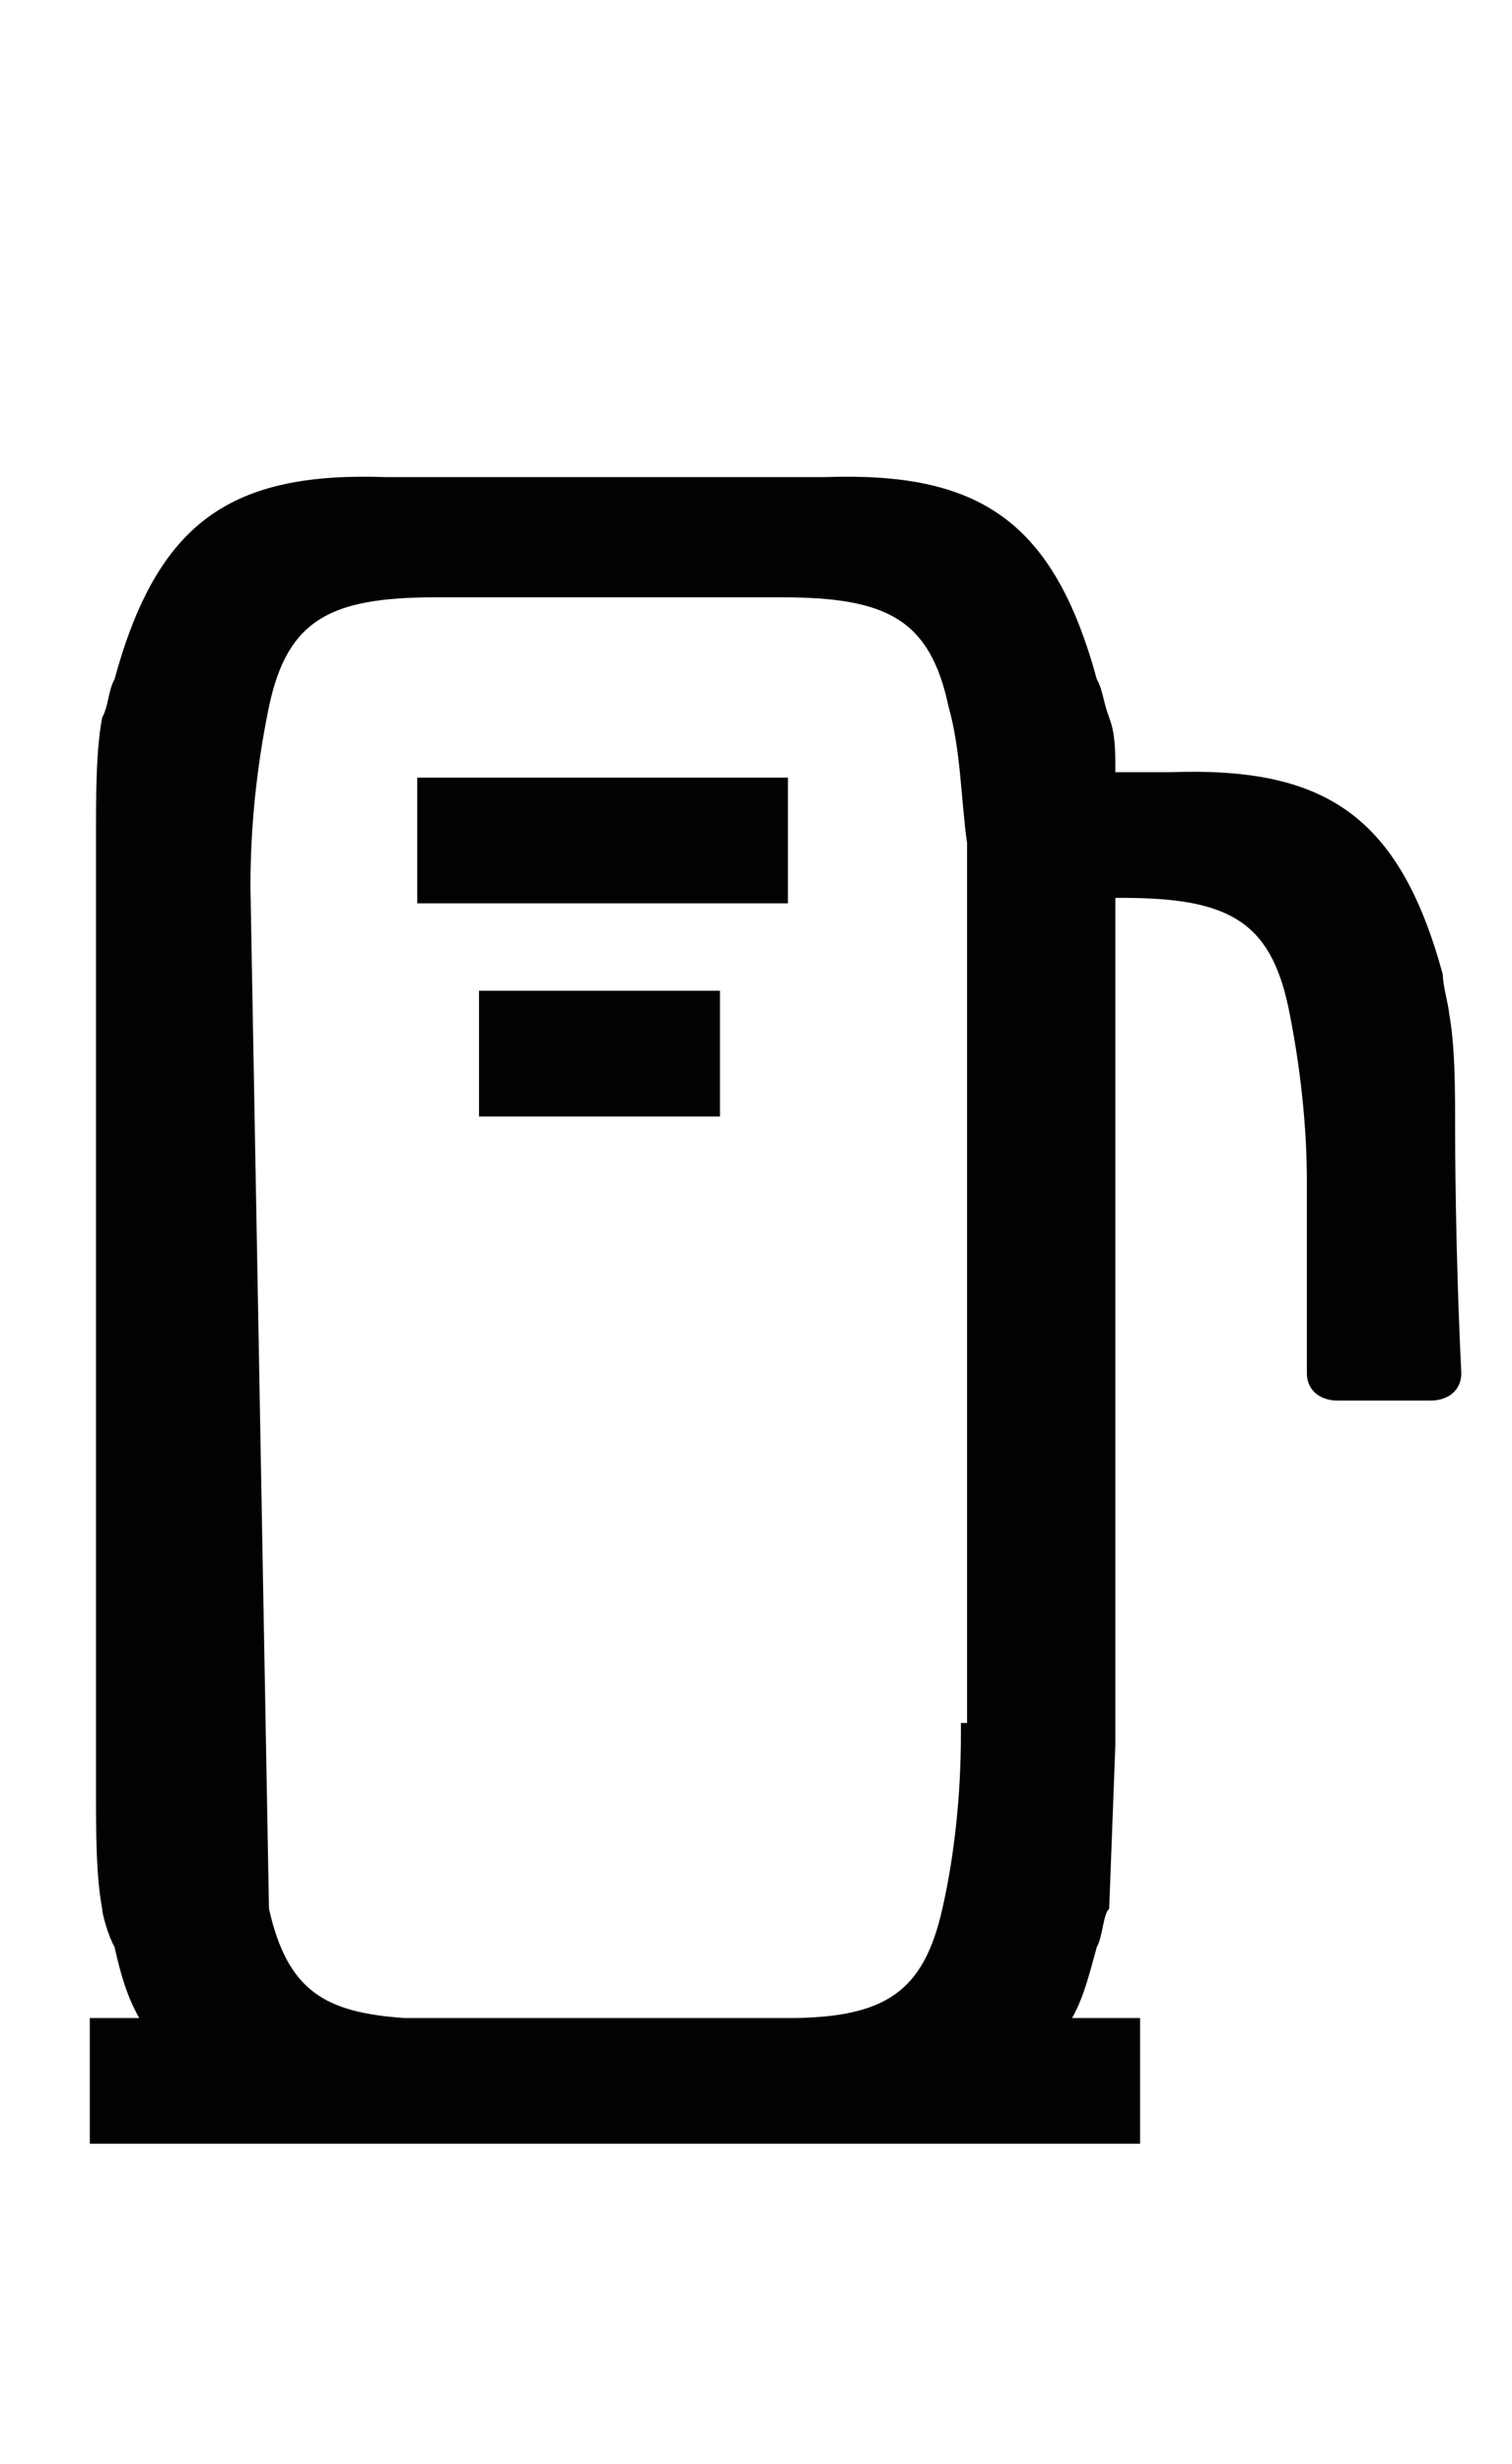 <?xml version="1.0" encoding="UTF-8" standalone="no"?>
<!-- Generator: Adobe Illustrator 21.1.0, SVG Export Plug-In . SVG Version: 6.00 Build 0)  -->

<svg
   xmlns:dc="http://purl.org/dc/elements/1.1/"
   xmlns:cc="http://creativecommons.org/ns#"
   xmlns:rdf="http://www.w3.org/1999/02/22-rdf-syntax-ns#"
   xmlns:svg="http://www.w3.org/2000/svg"
   xmlns="http://www.w3.org/2000/svg"
   xmlns:sodipodi="http://sodipodi.sourceforge.net/DTD/sodipodi-0.dtd"
   xmlns:inkscape="http://www.inkscape.org/namespaces/inkscape"
   version="1.1"
   id="Calque_1"
   x="0px"
   y="0px"
   viewBox="0 0 47.7 77.7"
   style="enable-background:new 0 0 47.7 77.7;"
   xml:space="preserve"
   sodipodi:docname="Carburant.svg"
   inkscape:version="0.92.0 r15299"><defs
     id="defs15" /><sodipodi:namedview
     pagecolor="#ffffff"
     bordercolor="#666666"
     borderopacity="1"
     objecttolerance="10"
     gridtolerance="10"
     guidetolerance="10"
     inkscape:pageopacity="0"
     inkscape:pageshadow="2"
     inkscape:window-width="640"
     inkscape:window-height="480"
     id="namedview13"
     showgrid="false"
     inkscape:zoom="3.0373232"
     inkscape:cx="23.85"
     inkscape:cy="38.849998"
     inkscape:window-x="0"
     inkscape:window-y="0"
     inkscape:window-maximized="0"
     inkscape:current-layer="Calque_1" /><style
     type="text/css"
     id="style2">
	.st0{fill:#020203;}
</style><g
     id="g10"
     transform="matrix(1.949,0,0,1.723,-23.868,-25.619)"><path
       class="st0"
       d="m 35.8,35.6 c 0,-0.8 0,-1.6 -0.1,-2.2 0,-0.1 -0.1,-0.5 -0.1,-0.7 -0.7,-2.9 -1.9,-3.8 -4.4,-3.7 h -0.9 c 0,-0.4 0,-0.7 -0.1,-1 C 30.1,27.7 30.1,27.5 30,27.3 29.3,24.4 28.1,23.5 25.6,23.6 H 18.5 C 16,23.5 14.8,24.4 14.1,27.3 14,27.5 14,27.8 13.9,28 c -0.1,0.6 -0.1,1.4 -0.1,2.2 0,0.3 0,0.7 0,1 v 0.1 c 0,1 0,15.9 0,16.3 0,0.8 0,1.6 0.1,2.2 0,0.1 0.1,0.5 0.2,0.7 0.1,0.5 0.2,0.9 0.4,1.3 h -0.8 v 2.3 h 17 v -2.3 h -1.1 c 0.2,-0.4 0.3,-0.9 0.4,-1.3 0.1,-0.2 0.1,-0.6 0.2,-0.7 l 0.1,-3 v -5.3 c 0,-3.9 0,-8.7 0,-10.2 h 0.1 c 1.7,0 2.4,0.4 2.7,2 0.2,1.1 0.3,2.2 0.3,3.2 0,0 0,1.6 0,3.5 0,0.3 0.2,0.5 0.5,0.5 h 1.5 c 0.3,0 0.5,-0.2 0.5,-0.5 -0.1,-2.3 -0.1,-4.3 -0.1,-4.4 z m -8,10.8 c 0,0 0,0.1 0,0.2 0,1.1 -0.1,2.2 -0.3,3.2 -0.3,1.5 -0.9,2 -2.5,2 h -3.8 -2.4 c -1.3,-0.1 -1.9,-0.5 -2.2,-2 L 16.3,31.1 c 0,-1.1 0.1,-2.2 0.3,-3.3 0.3,-1.6 1,-2 2.7,-2 h 5.6 c 1.7,0 2.4,0.4 2.7,2 0.2,0.8 0.2,1.7 0.3,2.5 v 16.1 z"
       id="path4"
       inkscape:connector-curvature="0"
       style="fill:#020203" /><rect
       x="20"
       y="33"
       class="st0"
       width="3.9"
       height="2.3"
       id="rect6"
       style="fill:#020203" /><rect
       x="19"
       y="29.1"
       class="st0"
       width="6"
       height="2.3"
       id="rect8"
       style="fill:#020203" /></g></svg>